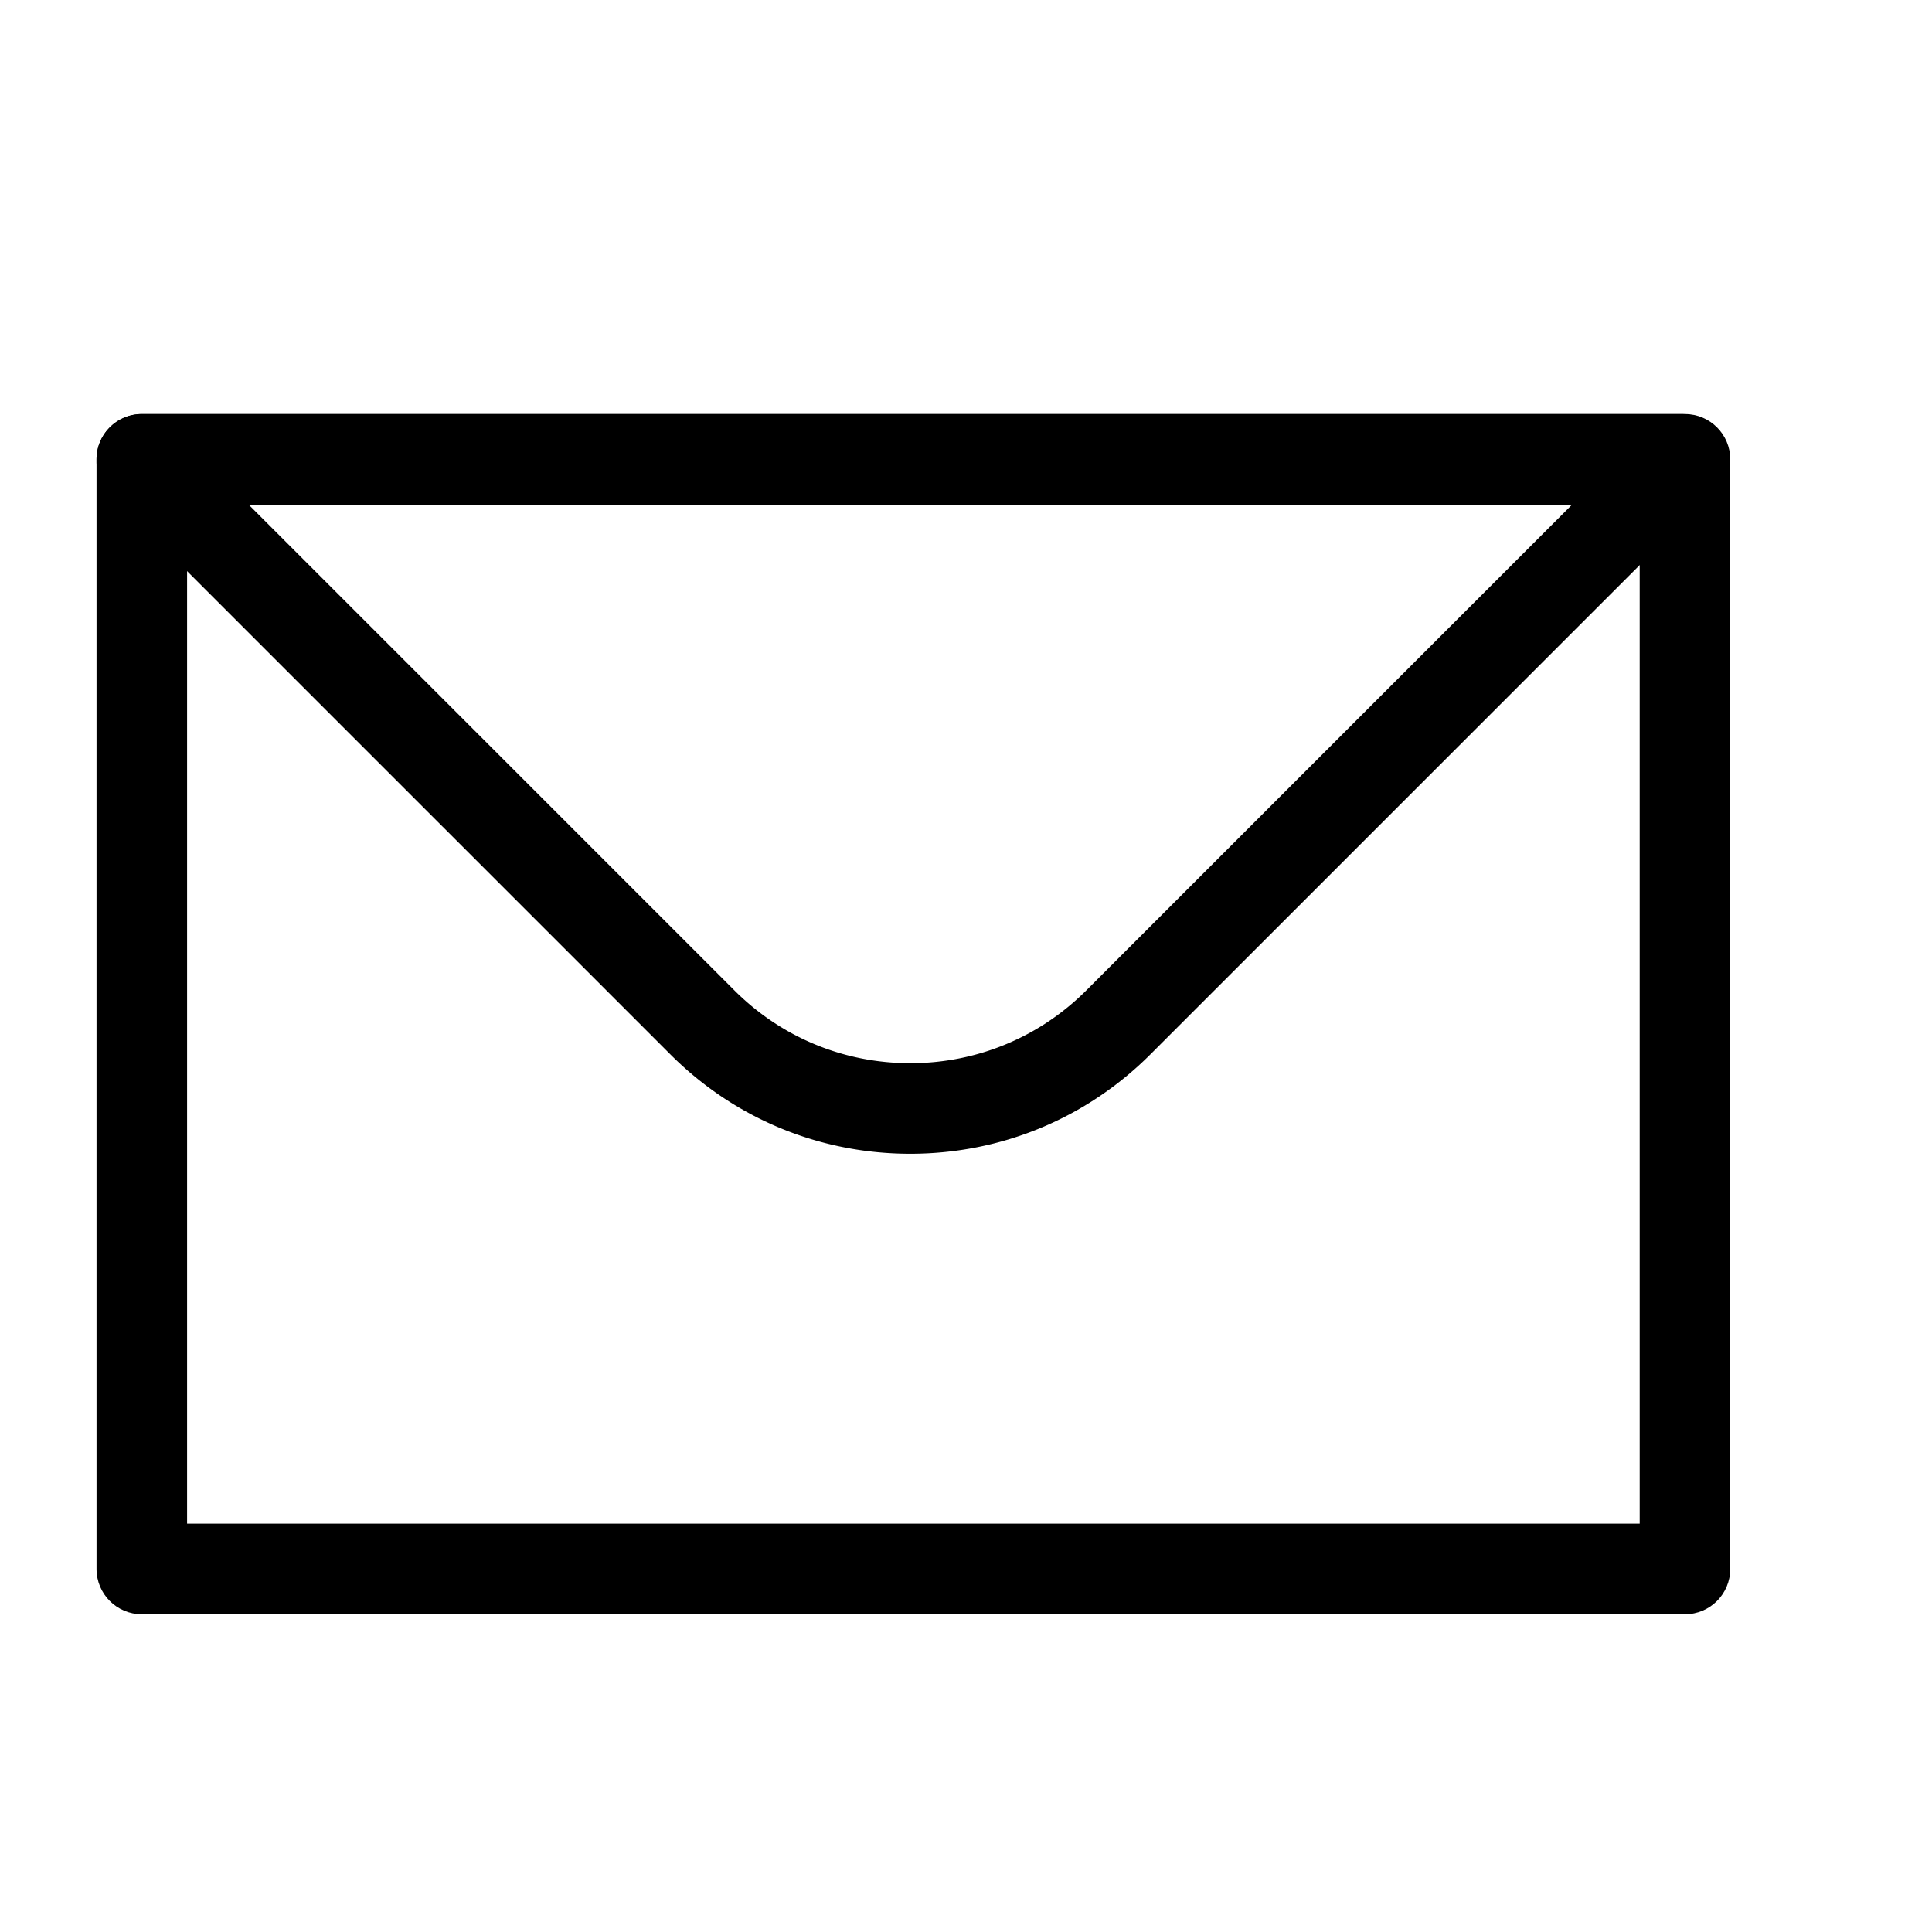 <?xml version="1.0" standalone="no"?><!DOCTYPE svg PUBLIC "-//W3C//DTD SVG 1.1//EN" "http://www.w3.org/Graphics/SVG/1.1/DTD/svg11.dtd"><svg t="1604273911365" class="icon" viewBox="0 0 1024 1024" version="1.1" xmlns="http://www.w3.org/2000/svg" p-id="3224" xmlns:xlink="http://www.w3.org/1999/xlink" width="128" height="128"><defs><style type="text/css"></style></defs><path d="M893.07 855.58H75.16c-13.25 0-24-10.75-24-24V243.46c0-13.25 10.75-24 24-24h817.91c13.25 0 24 10.75 24 24v588.12c0 13.25-10.74 24-24 24z m-793.91-48h769.91V267.46H99.16v540.12z" p-id="3225"></path><path d="M482.47 611.51c-48.11 0-93.3-18.74-127.26-52.76L58.19 261.74a24.01 24.01 0 0 1-7.03-16.97v-1.31c0-13.25 10.75-24 24-24h816.01c9.71 0 18.46 5.85 22.17 14.82s1.66 19.29-5.2 26.16L609.8 558.77c-34.01 34.01-79.23 52.74-127.33 52.74zM131.79 267.46l257.37 257.37c24.91 24.95 58.04 38.68 93.31 38.68 35.28 0 68.45-13.74 93.39-38.68l257.37-257.37H131.79z" p-id="3226"></path></svg>